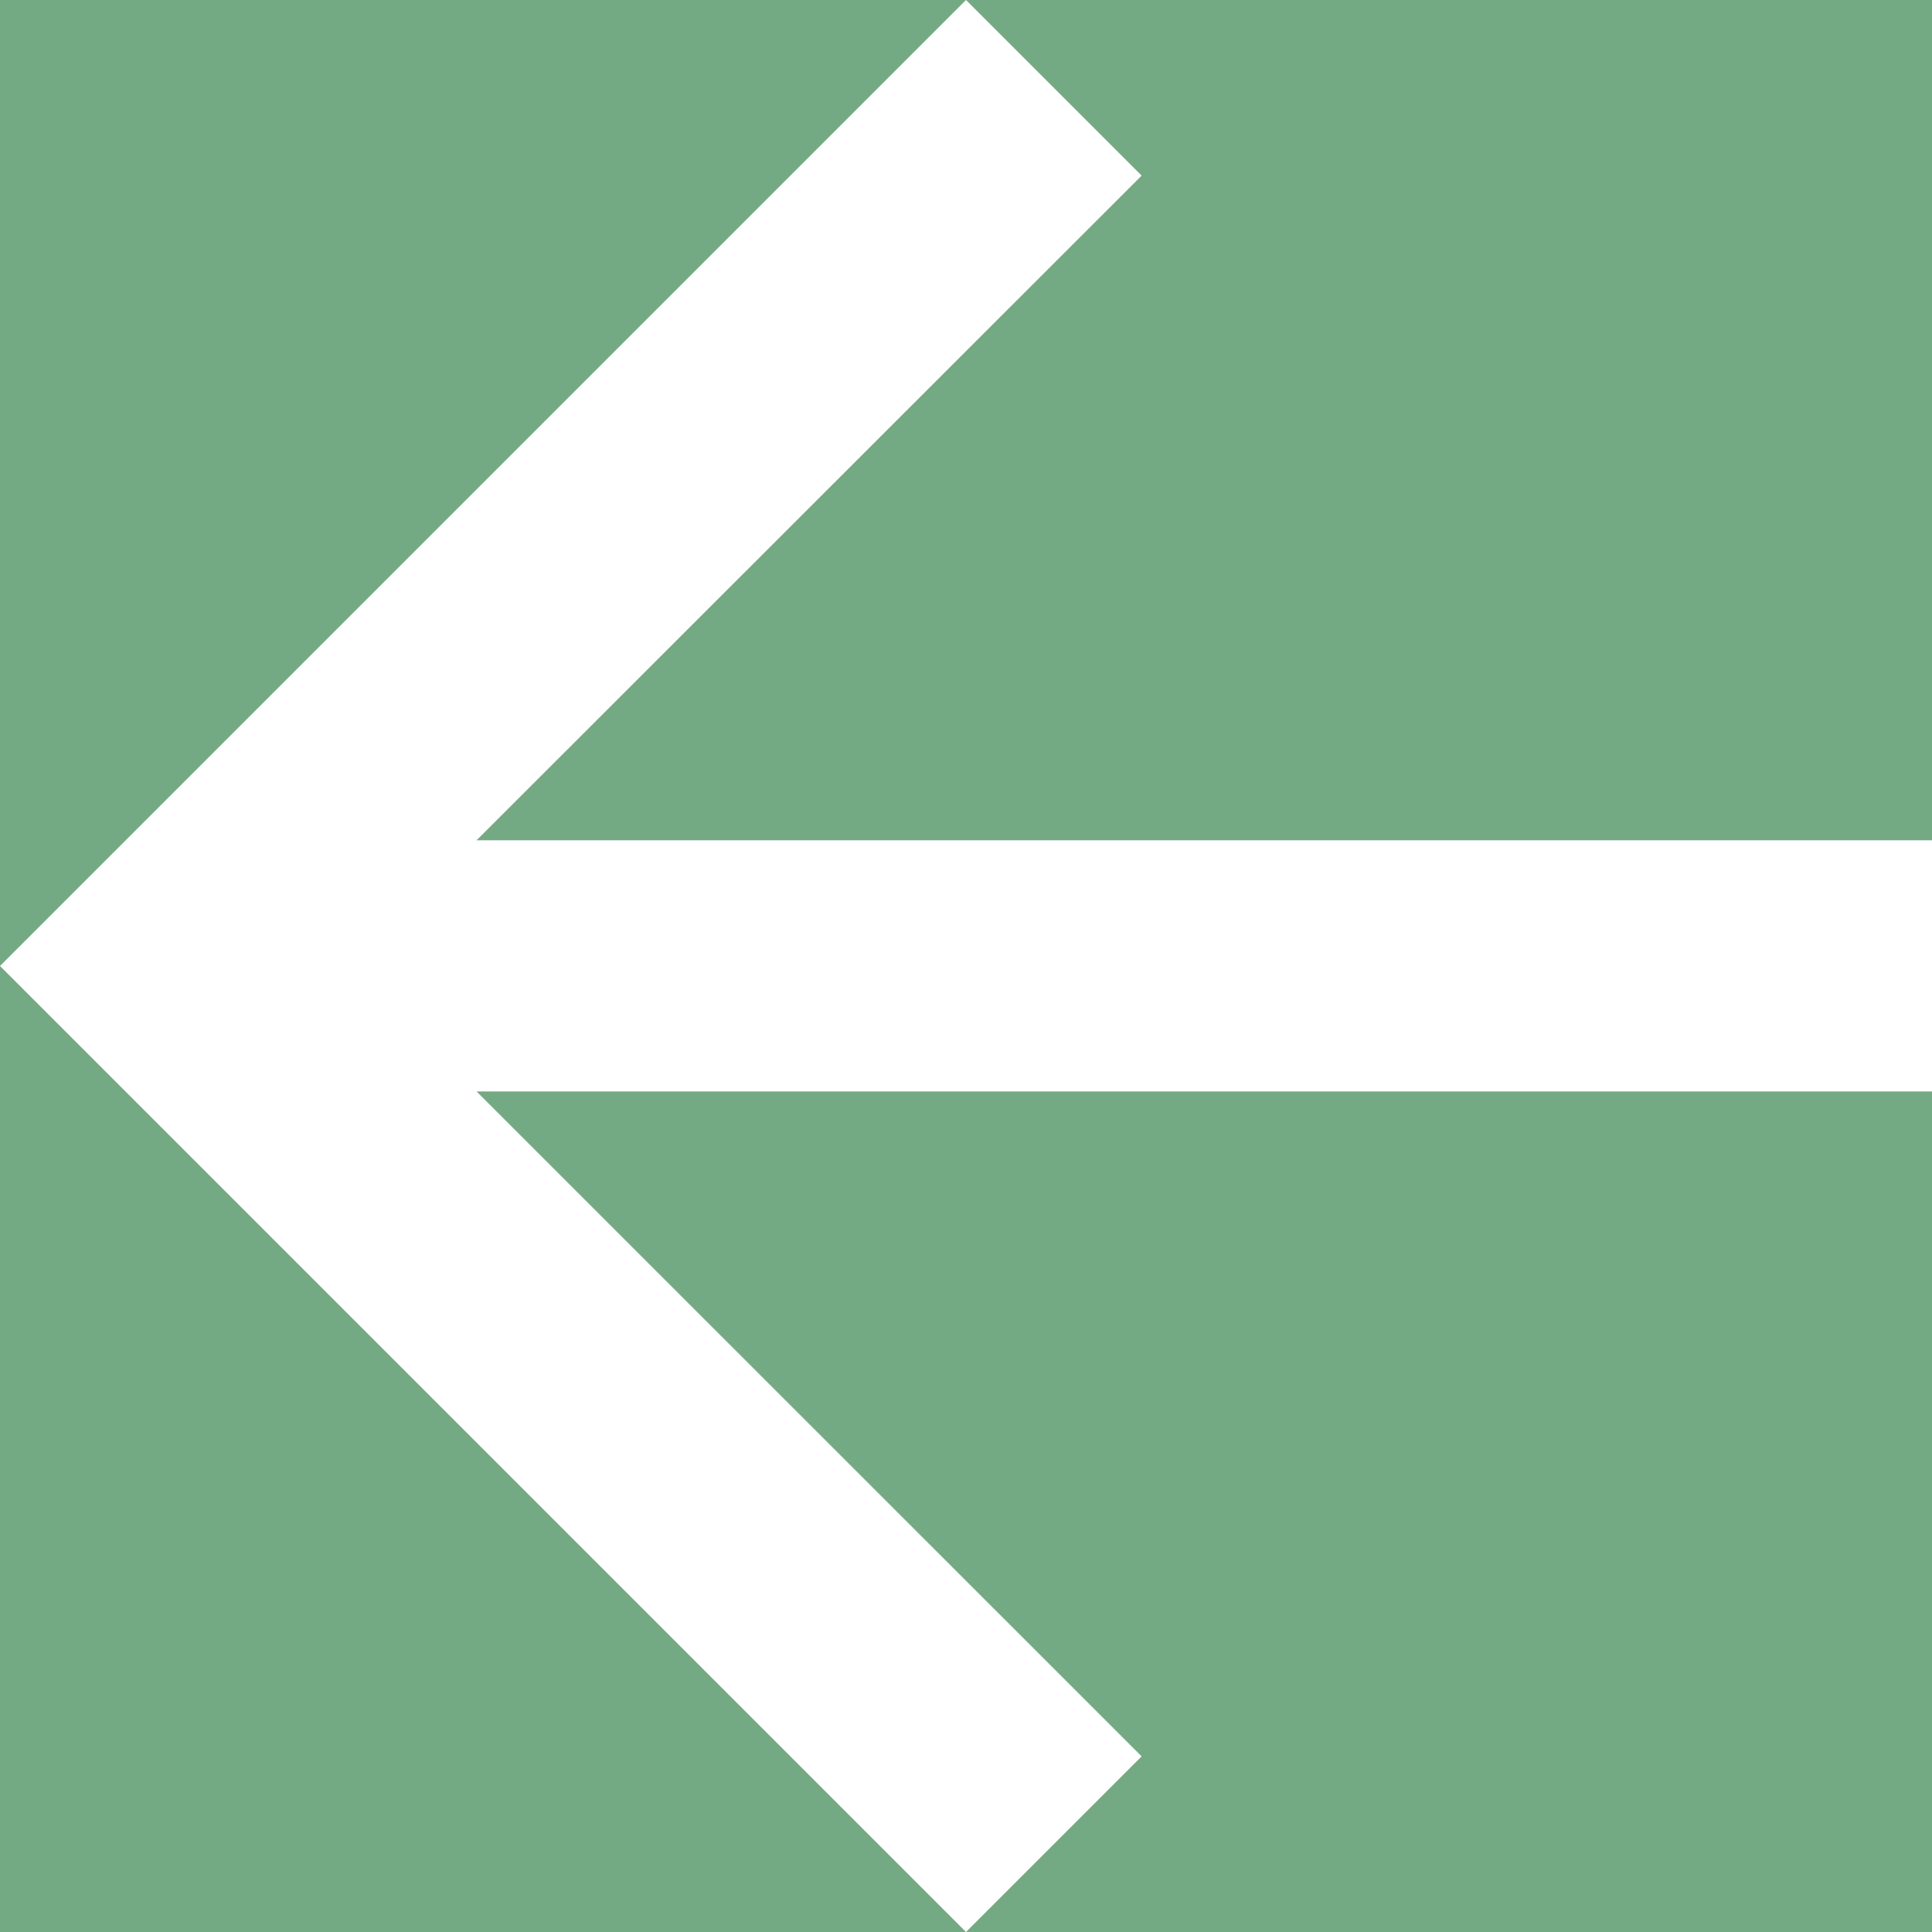 <svg id="back-arrow-white" xmlns="http://www.w3.org/2000/svg" width="30" height="30" viewBox="0 0 30 30">
  <rect id="Rectangle_3698" data-name="Rectangle 3698" width="30" height="30" fill="#74aa83"/>
  <path id="back-arrow" d="M15,0,12.273,2.727,22.6,13.052H0v3.9H22.6L12.273,27.273,15,30,30,15Z" transform="translate(30 30) rotate(180)" fill="#fff"/>
</svg>
